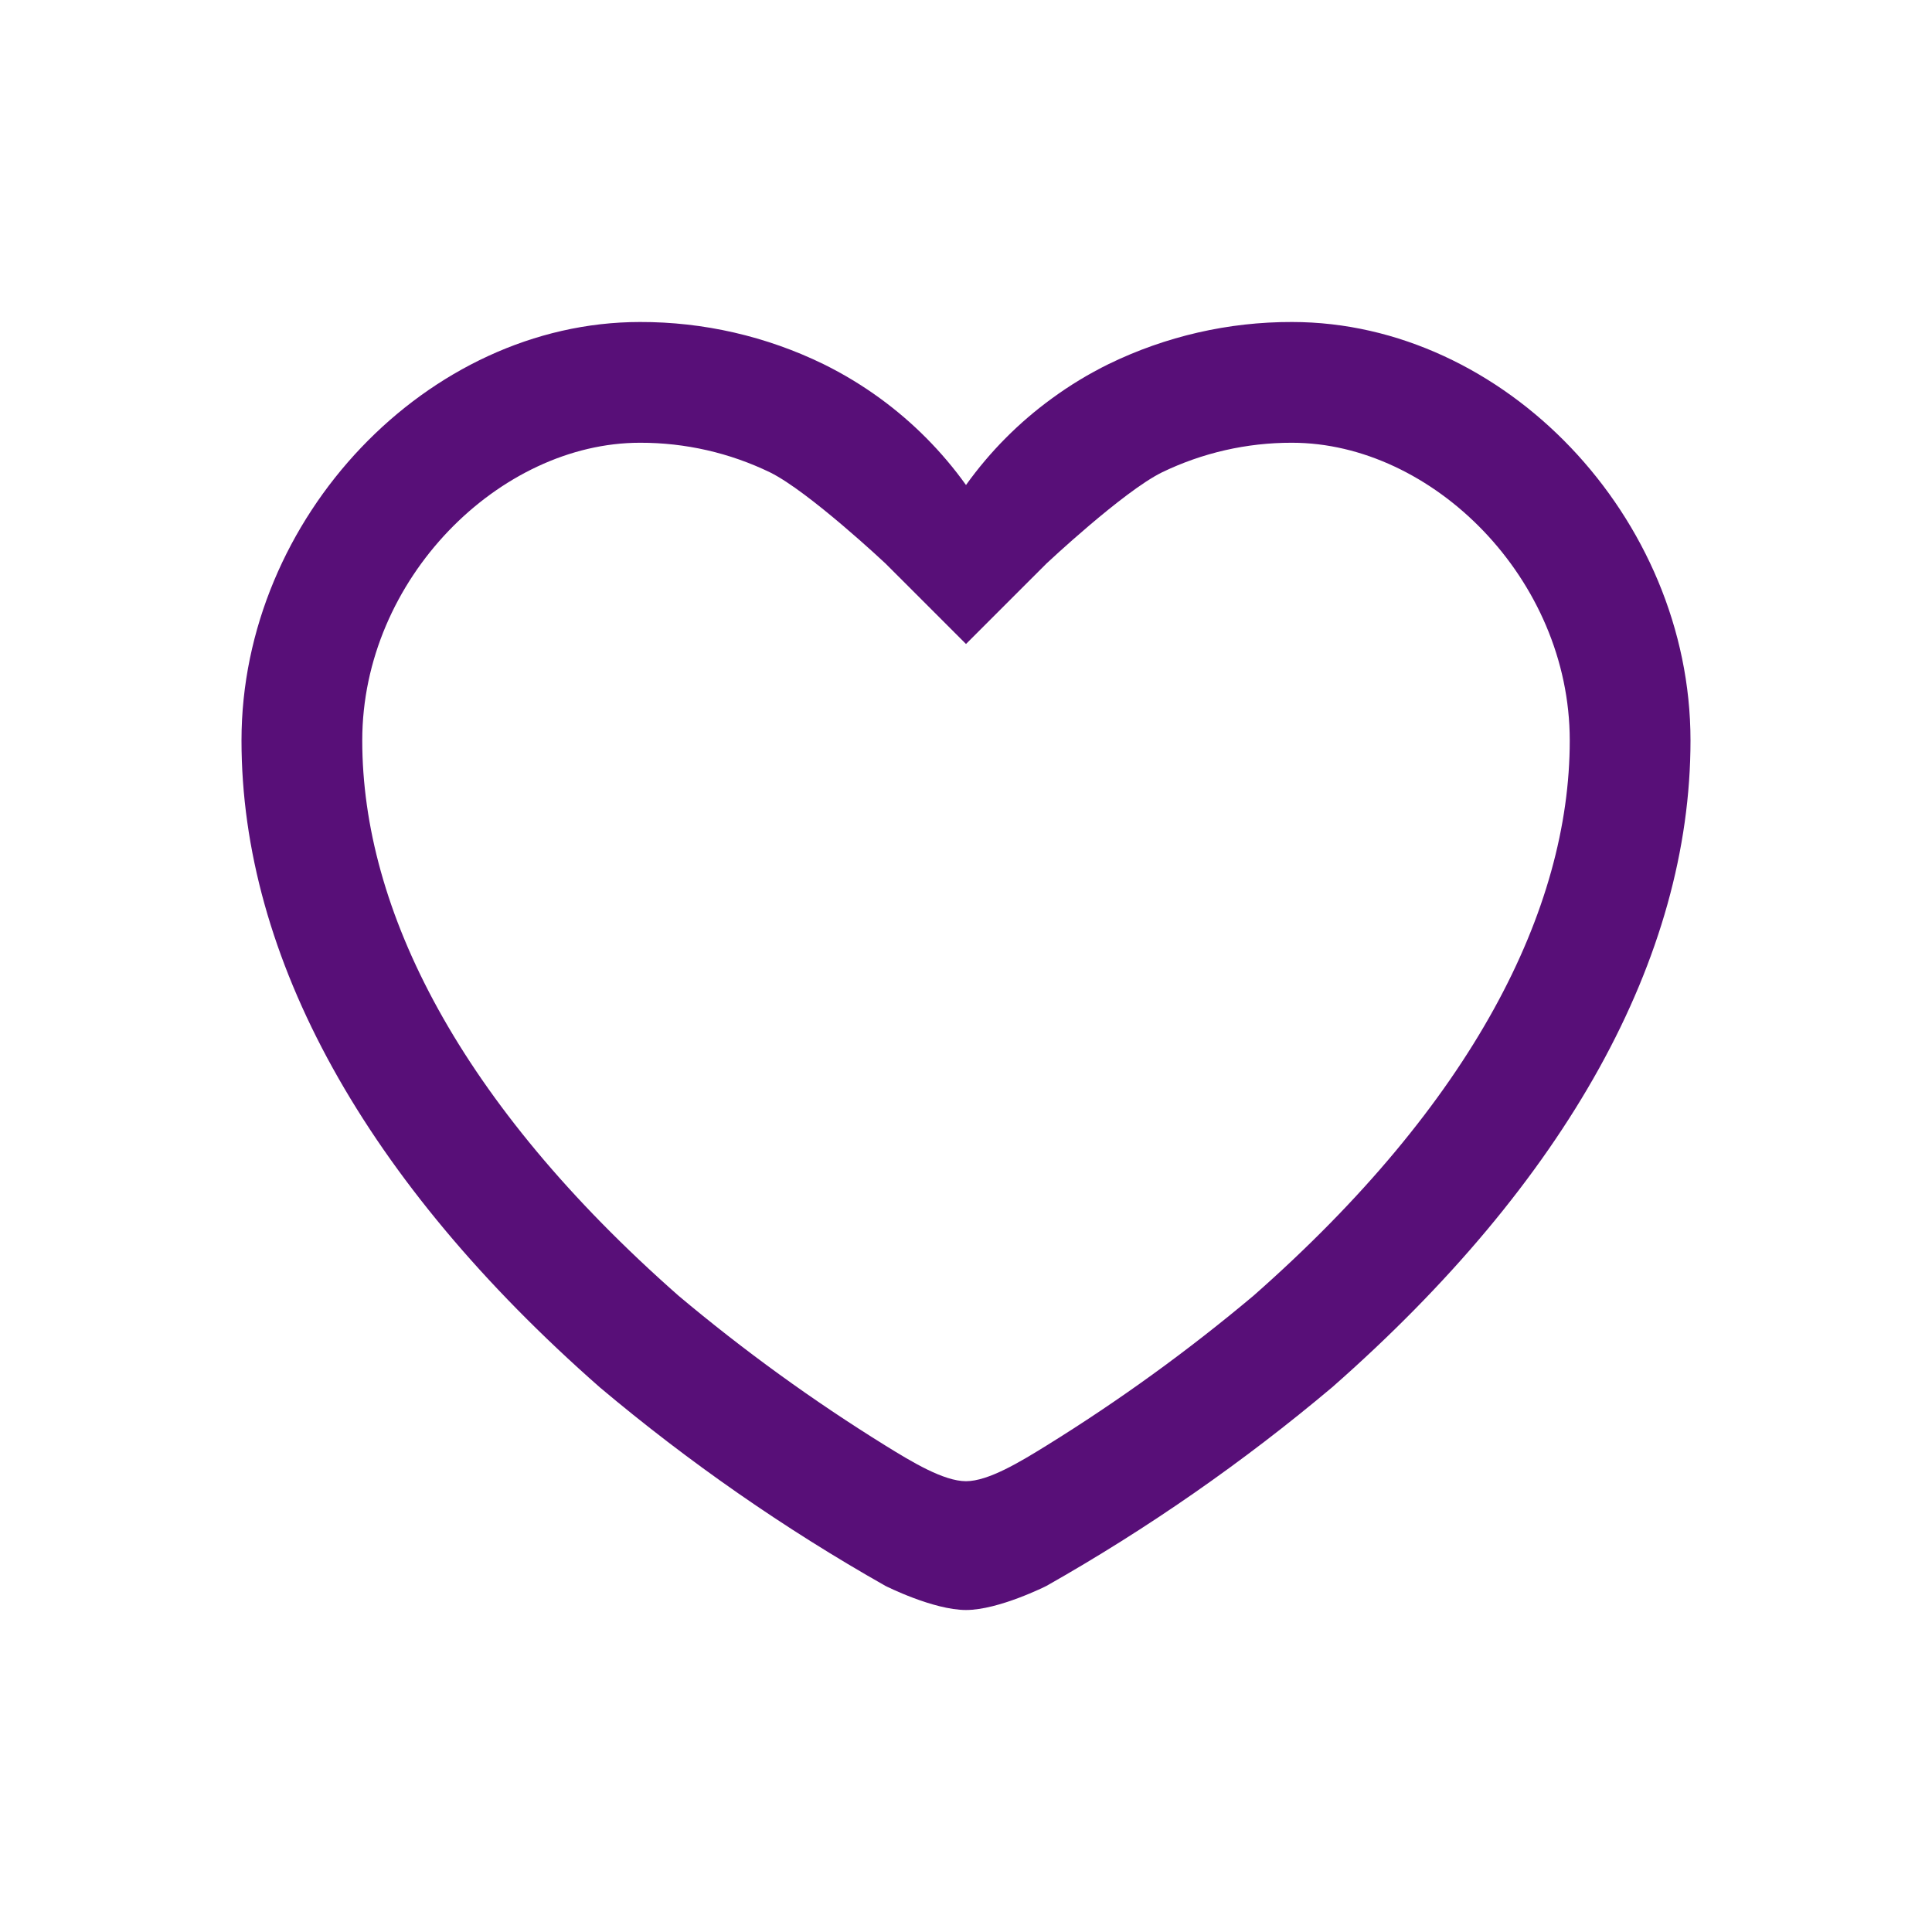 <svg width="24" height="24" viewBox="0 0 24 24" fill="none" xmlns="http://www.w3.org/2000/svg">
<g clip-path="url(#clip0_2455_3465)">
<path fill-rule="evenodd" clip-rule="evenodd" d="M12 18.4C12.277 18.4 12.671 18.161 12.999 17.958C13.9 17.4 14.759 16.778 15.571 16.096C18.296 13.698 19.5 11.299 19.5 9.198C19.5 7.188 17.79 5.5 16.05 5.5H16.047C15.488 5.499 14.936 5.625 14.432 5.869C13.95 6.108 13 7 13 7L12 8L11 7C11 7 10.05 6.108 9.568 5.869C9.065 5.625 8.512 5.499 7.953 5.5L7.95 5.5C6.21 5.5 4.5 7.187 4.5 9.198C4.5 11.3 5.705 13.698 8.429 16.096C9.241 16.778 10.1 17.4 11 17.958C11.328 18.161 11.723 18.4 12 18.4ZM7.451 17.234C4.539 14.675 3 11.896 3 9.198C3 6.429 5.313 4 7.95 4C8.739 3.998 9.518 4.177 10.227 4.522C10.475 4.644 10.711 4.787 10.932 4.948C11.342 5.247 11.703 5.61 12 6.025C12.297 5.61 12.658 5.247 13.068 4.949C13.289 4.787 13.525 4.644 13.773 4.522C14.482 4.177 15.261 3.998 16.05 4C18.687 4 21 6.43 21 9.198C21 11.896 19.461 14.674 16.549 17.233C15.444 18.163 14.255 18.99 12.999 19.701C12.999 19.701 12.407 20 12 20C11.592 20 11 19.701 11 19.701C9.744 18.99 8.556 18.164 7.451 17.234Z" fill="#580F78"/>
</g>
<defs>
<clipPath id="clip0_2455_3465">
<rect width="24" height="24" fill="white"/>
</clipPath>
</defs>
</svg>
